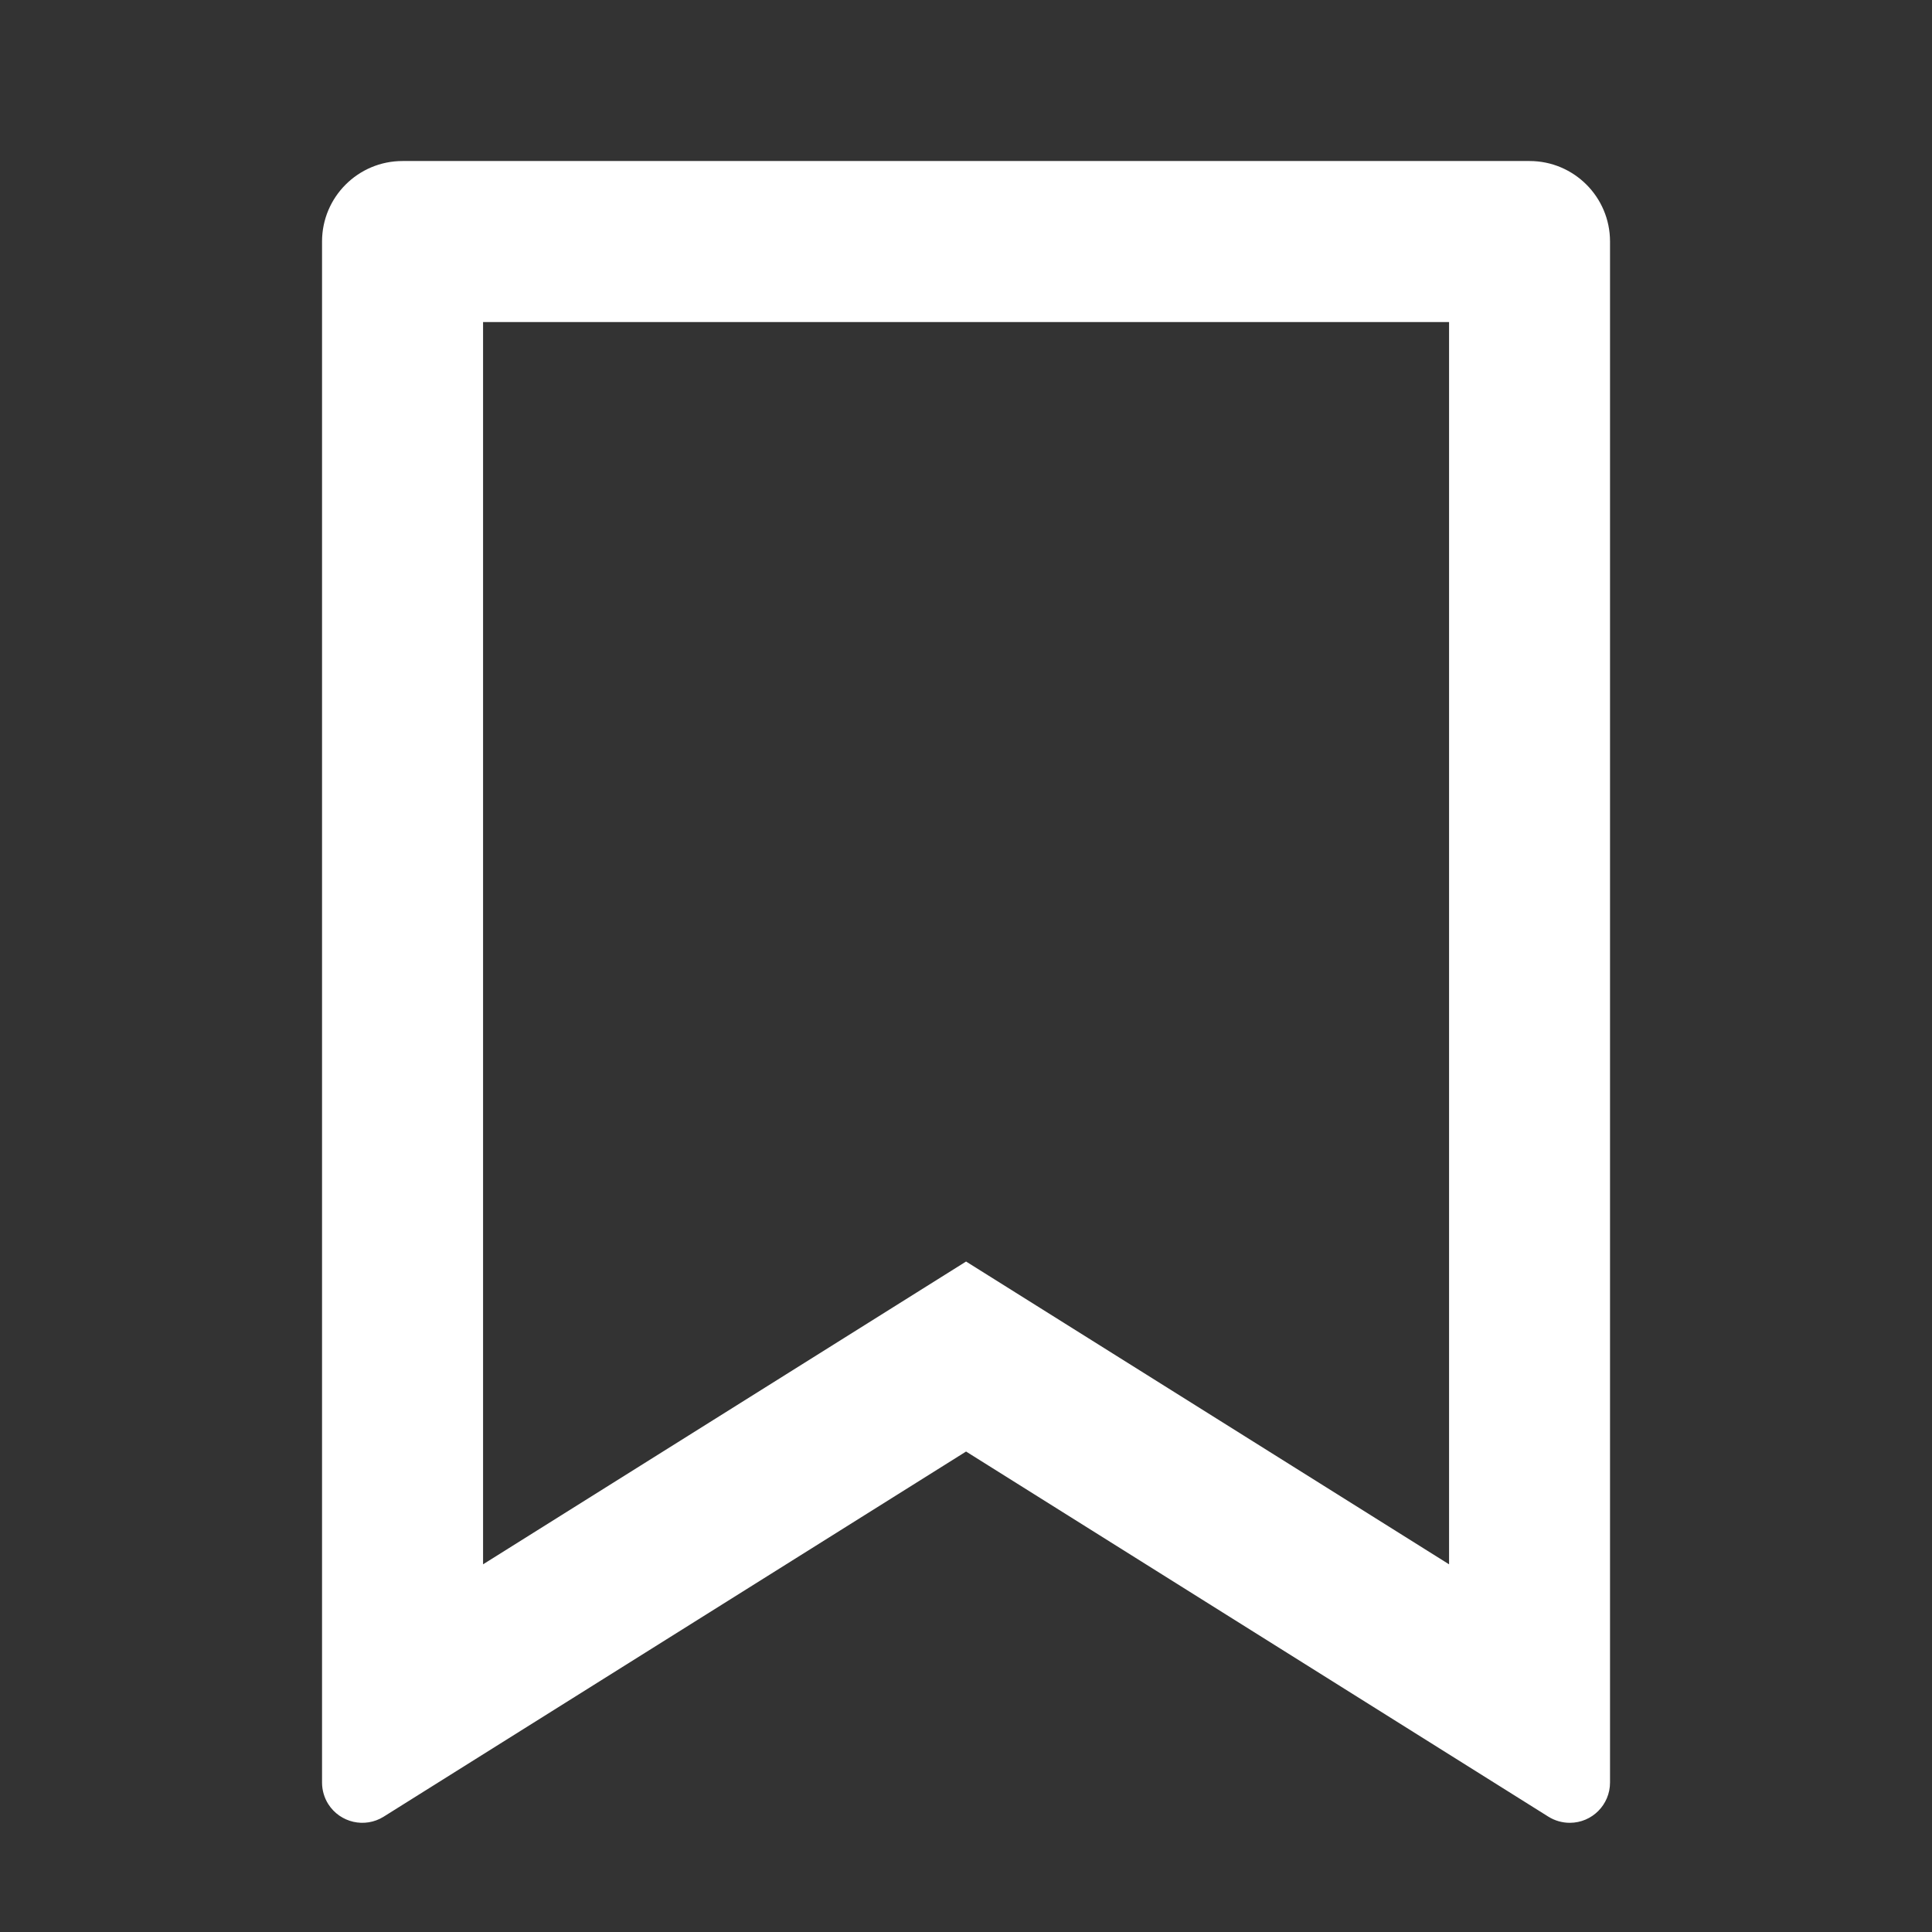 <svg width="29" height="29" viewBox="0 0 29 29" fill="none" xmlns="http://www.w3.org/2000/svg">
<rect x="0" y="0" width="29" height="29" fill="#333333" stroke="none"/>
<path d="M6.042 2.417H22.959C23.626 2.417 24.167 2.958 24.167 3.625V26.757C24.167 27.09 23.897 27.361 23.563 27.361C23.45 27.361 23.338 27.329 23.242 27.269L14.501 21.788L5.759 27.269C5.476 27.446 5.104 27.36 4.926 27.078C4.866 26.982 4.834 26.87 4.834 26.757V3.625C4.834 2.958 5.375 2.417 6.042 2.417ZM21.751 4.834H7.251V23.481L14.501 18.936L21.751 23.481V4.834Z" fill="white"/>
</svg>
